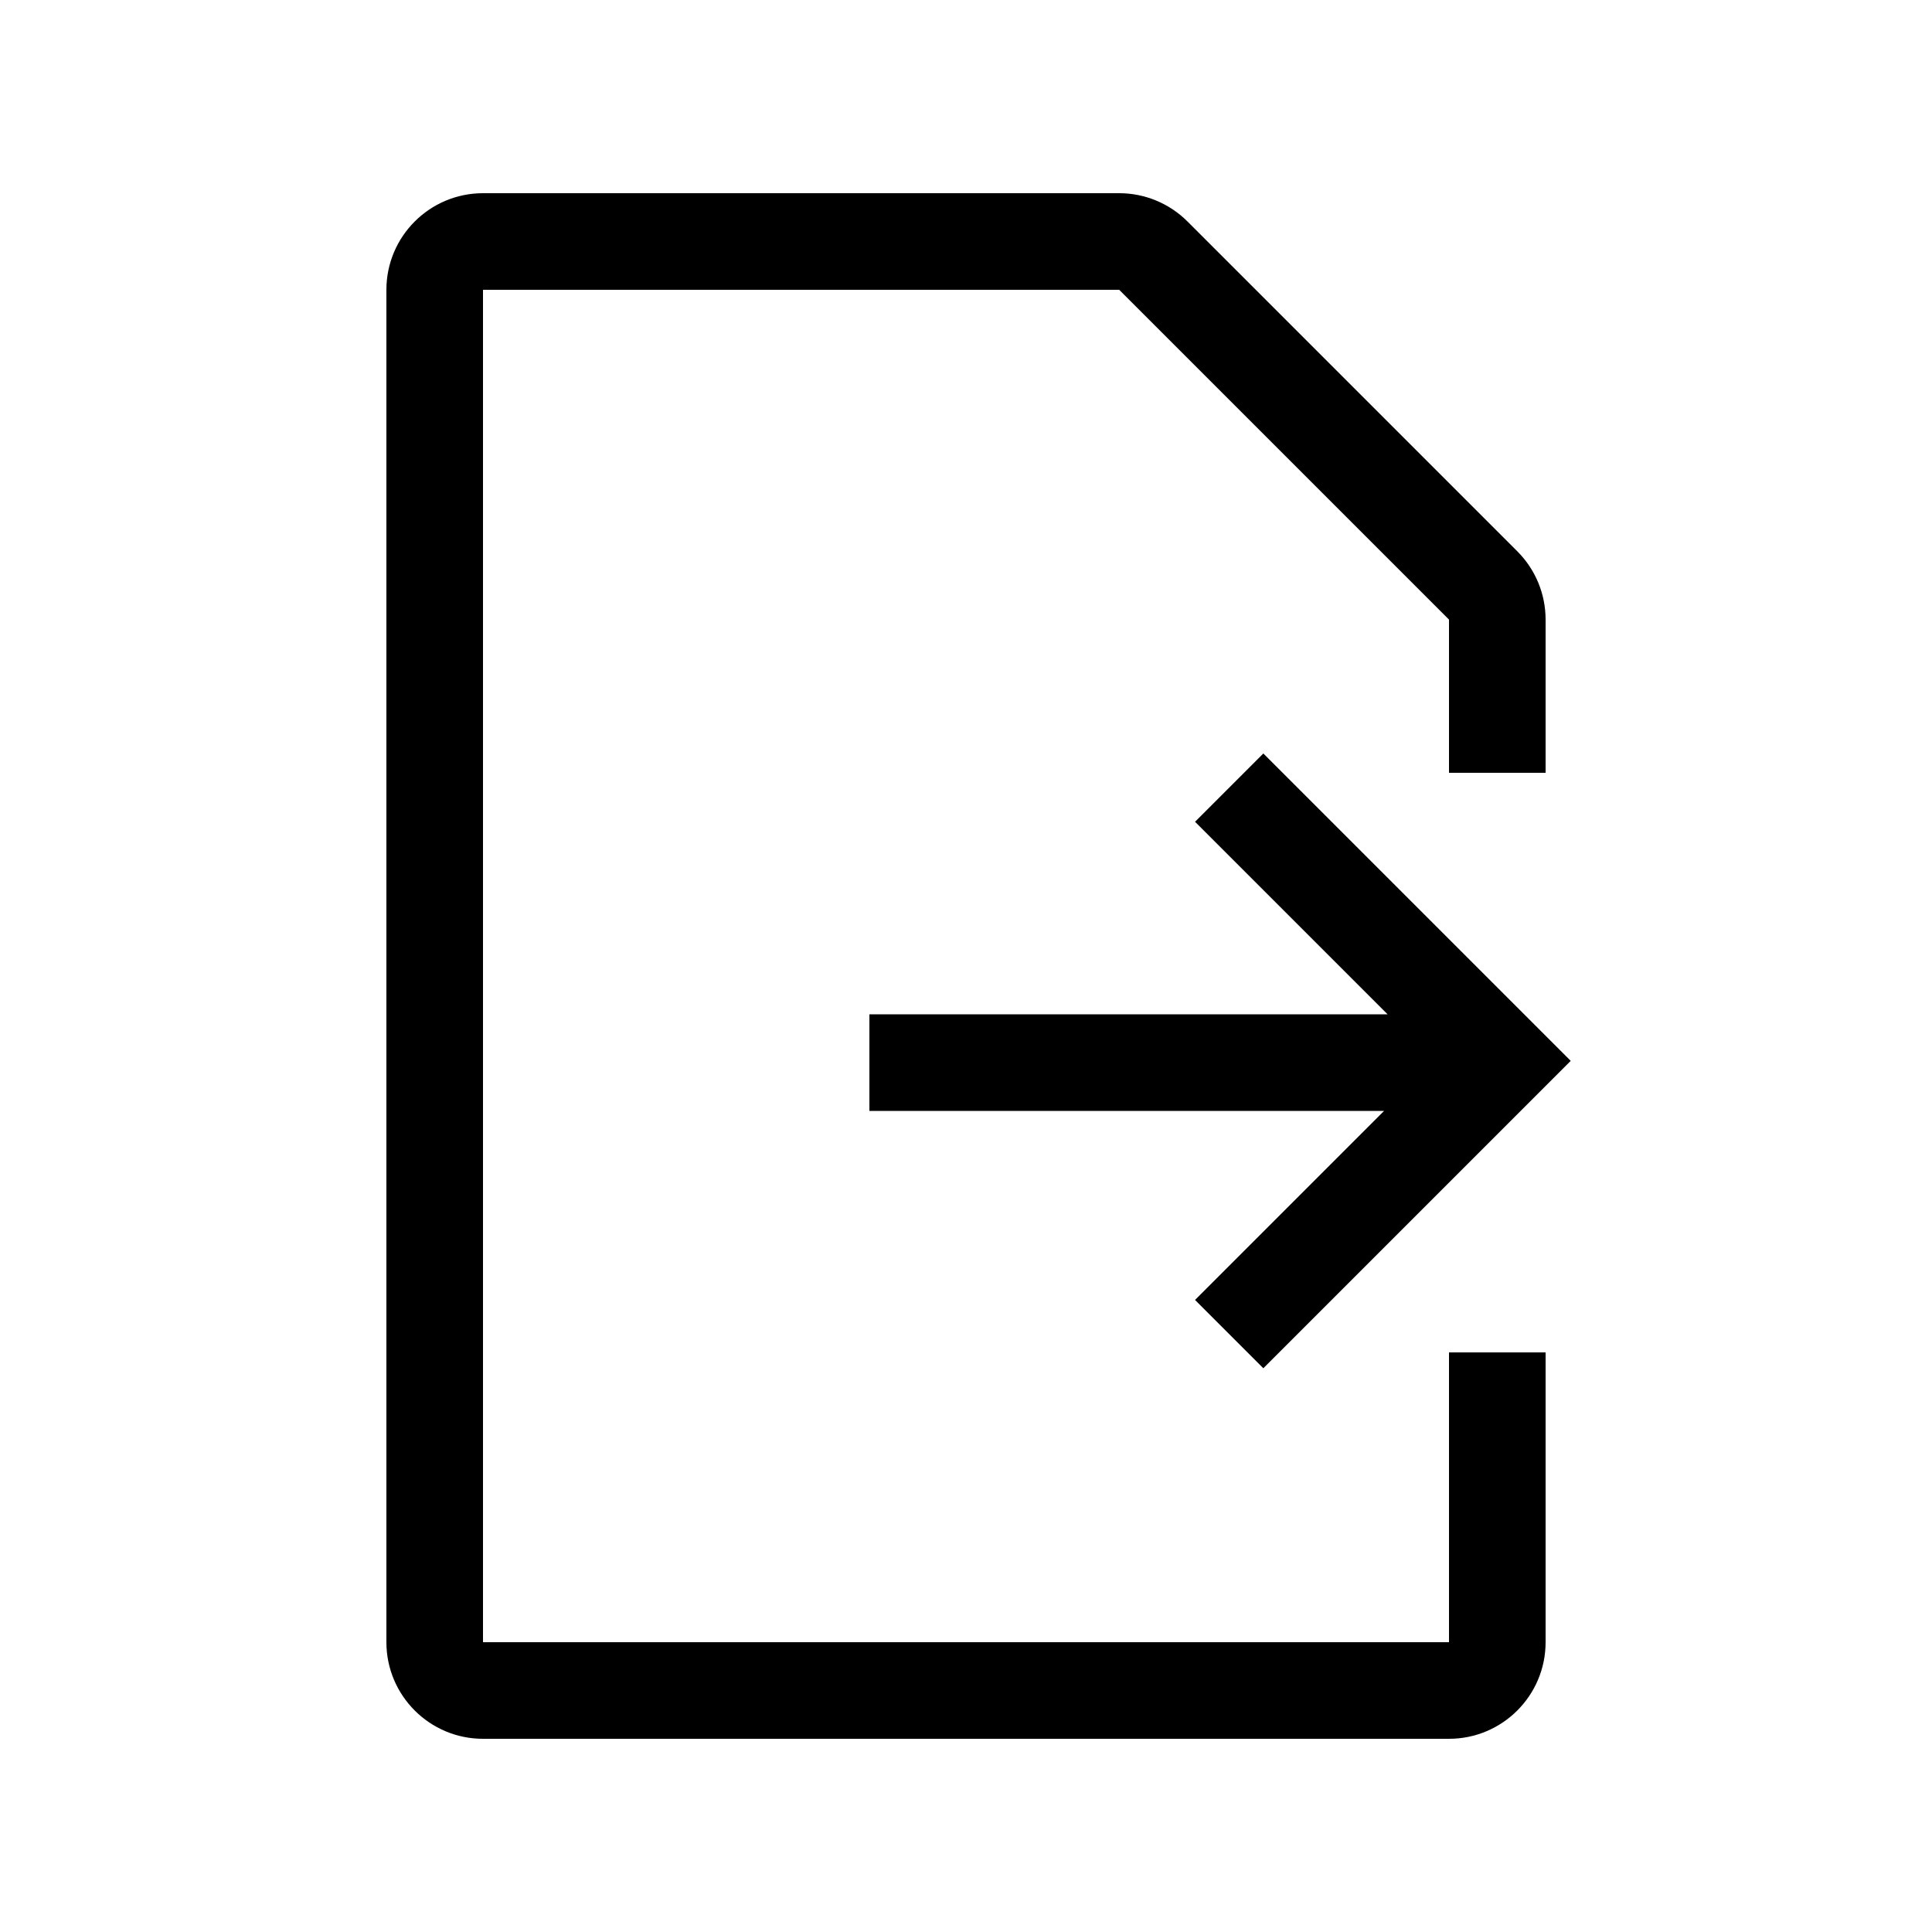 <svg width="20" height="20" viewBox="0 0 20 20" fill="none" xmlns="http://www.w3.org/2000/svg" xmlns:xlink="http://www.w3.org/1999/xlink">
	<path id="形状结合" d="M12.293 2.293C12.105 2.105 11.851 2 11.586 2L5 2C4.448 2 4 2.448 4 3L4 17C4 17.552 4.448 18 5 18L15 18C15.552 18 16 17.552 16 17L16 14L15 14L15 17L5 17L5 3L11.586 3L15 6.414L15 8L16 8L16 6.414C16 6.149 15.895 5.895 15.707 5.707L12.293 2.293ZM16.26 10.982L13.078 14.164L12.371 13.457L14.328 11.5L9 11.5L9 10.5L14.364 10.5L12.371 8.507L13.078 7.8L16.26 10.982Z" clip-rule="evenodd" fill-rule="evenodd" fill="#000000" fill-opacity="1"/>
</svg>
